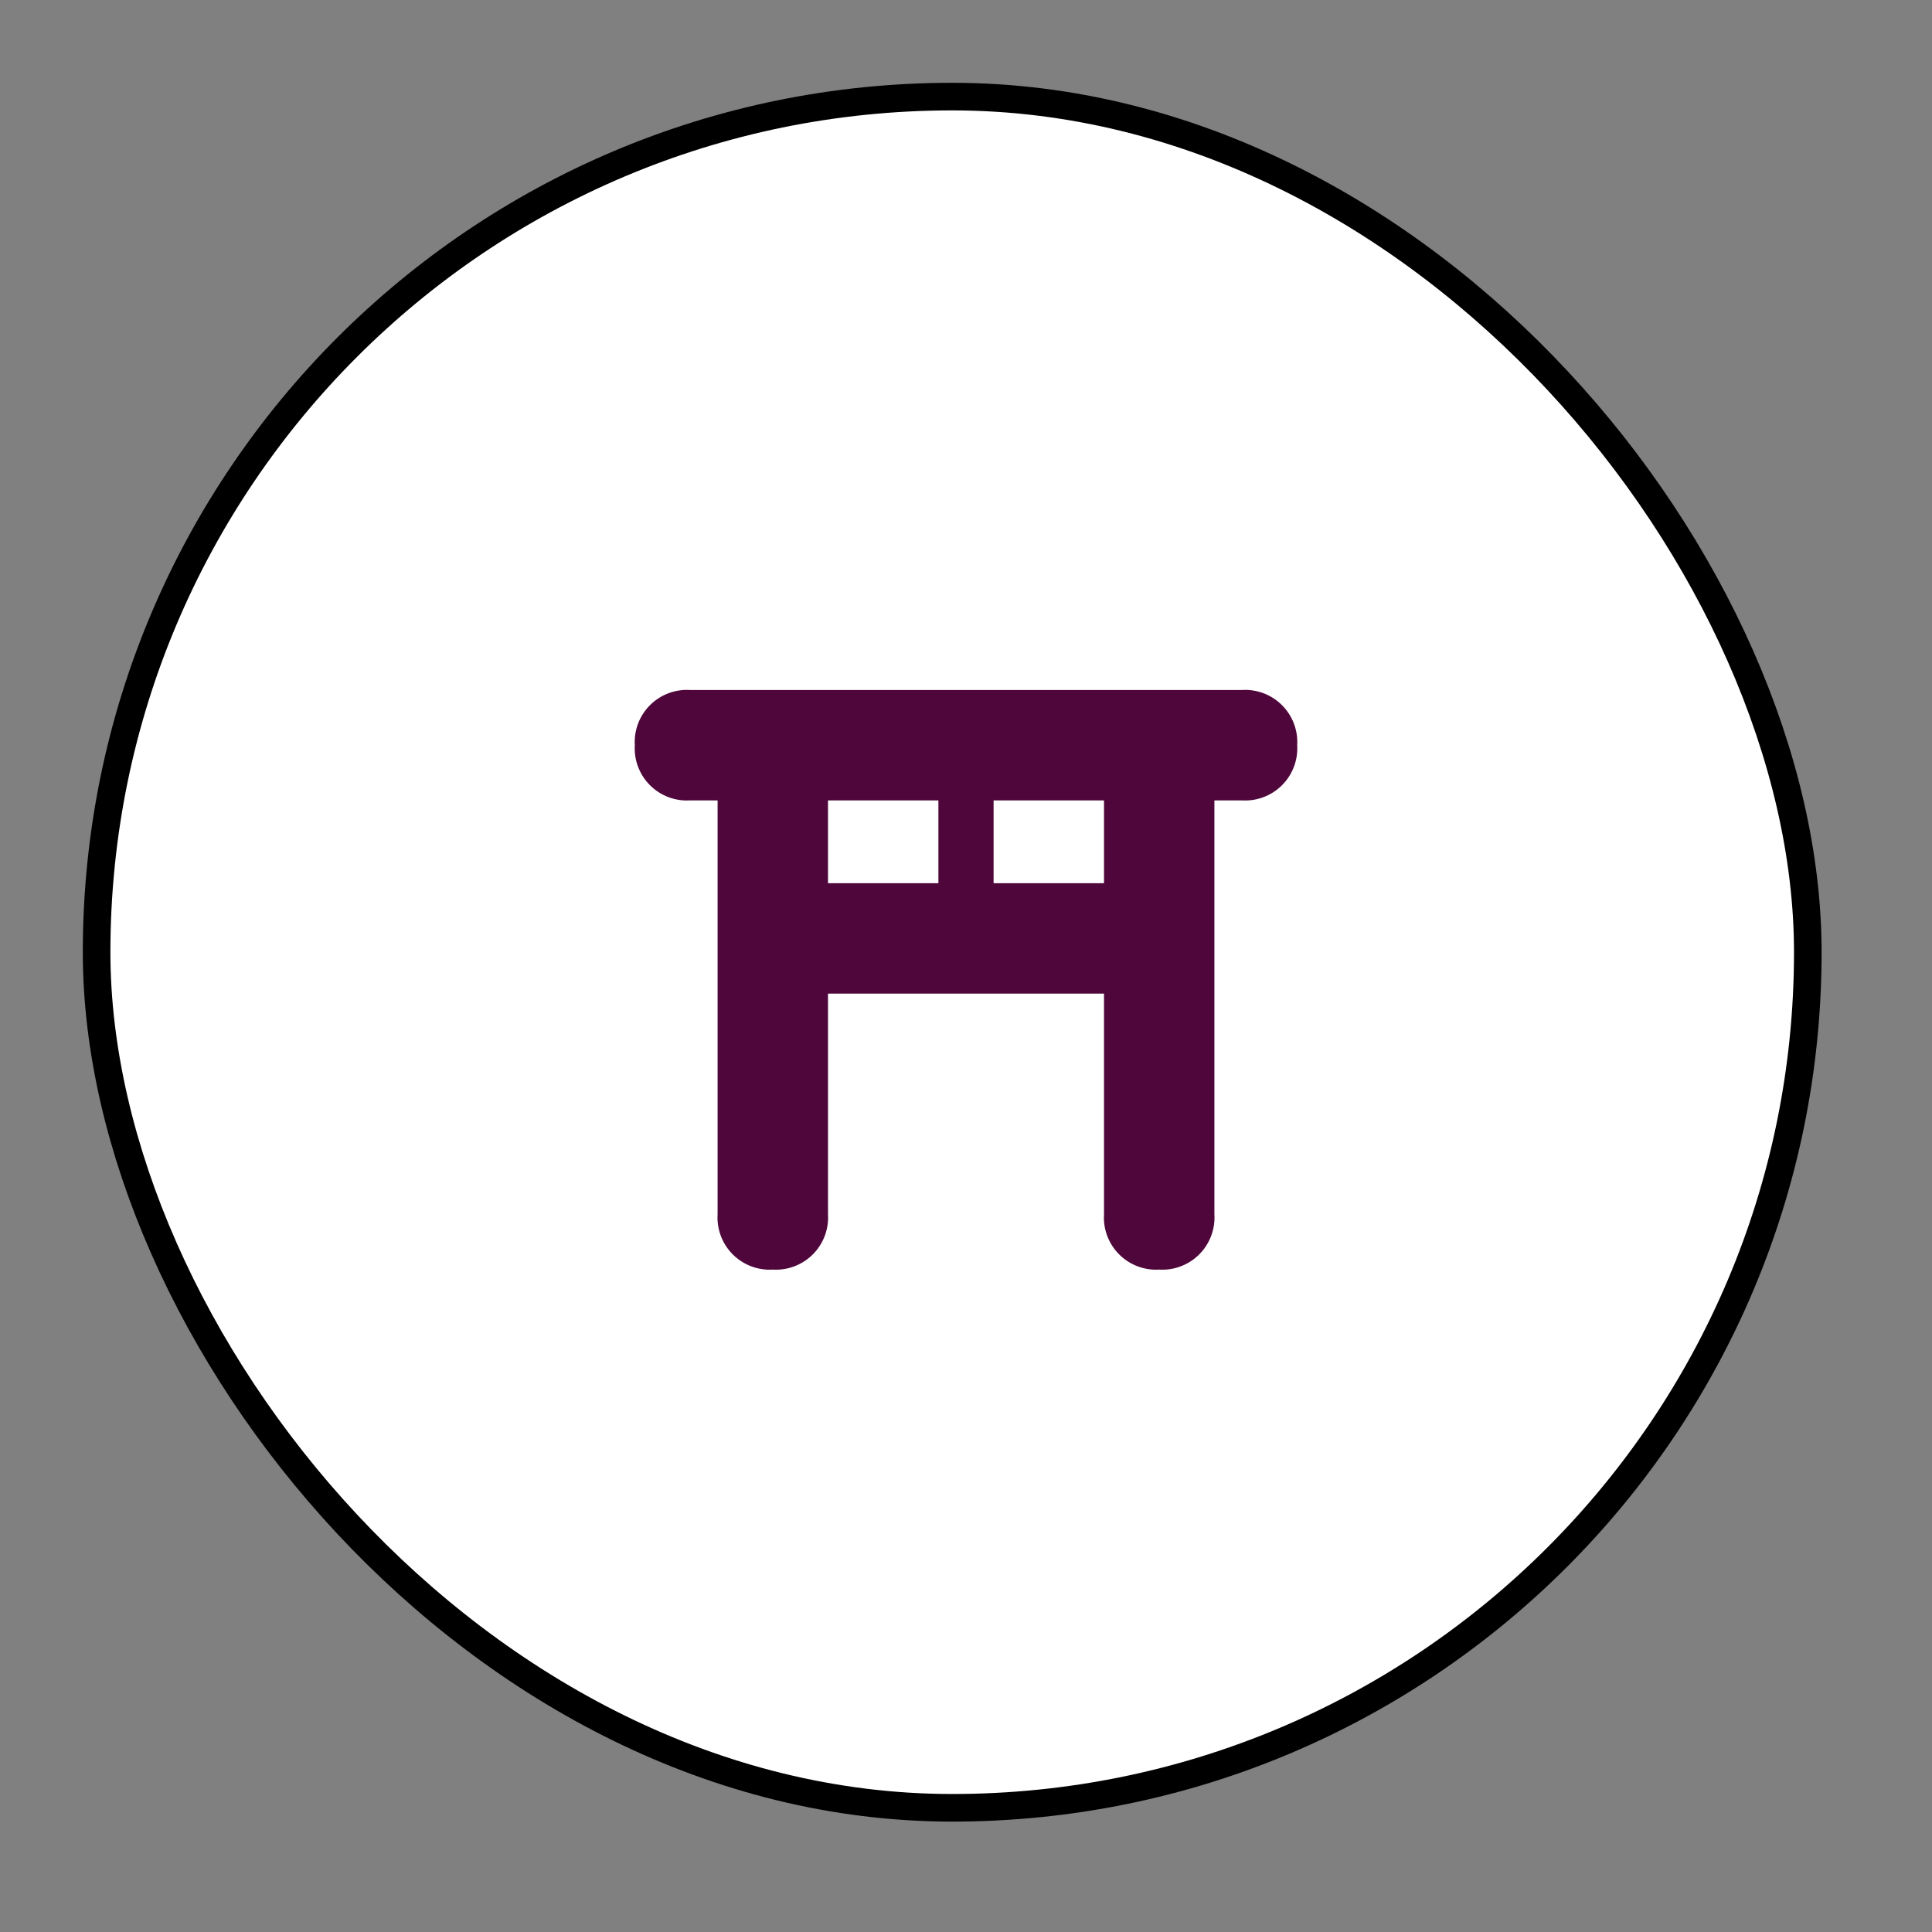 <svg xmlns="http://www.w3.org/2000/svg" viewBox="0 0 35 35" height="35" width="35"><rect x="0" y="0" width="35" height="35" fill="#808080" stroke="none"/><title>religious-shinto-15.svg</title><rect fill="none" x="0" y="0" width="35" height="35"></rect><rect x="2" y="2" rx="17.25" ry="17.25" width="30.5" height="30.5" stroke="#000" style="stroke-linejoin:round;stroke-miterlimit:4;" fill="#000" stroke-width="1"></rect><rect x="2" y="2" width="30.5" height="30.5" rx="17.25" ry="17.25" fill="#ffffff"></rect><path fill="#4f073b" transform="translate(10 10)" d="M12.5,2.5H2.5a.945.945,0,0,0-1,1,.945.945,0,0,0,1,1H3V12a.945.945,0,0,0,1,1,.945.945,0,0,0,1-1V8h5v4a.945.945,0,0,0,1,1,.945.945,0,0,0,1-1V4.5h.5a.945.945,0,0,0,1-1,.945.945,0,0,0-1-1ZM10,6H8V4.5h2ZM7,6H5V4.5H7Z"></path></svg>